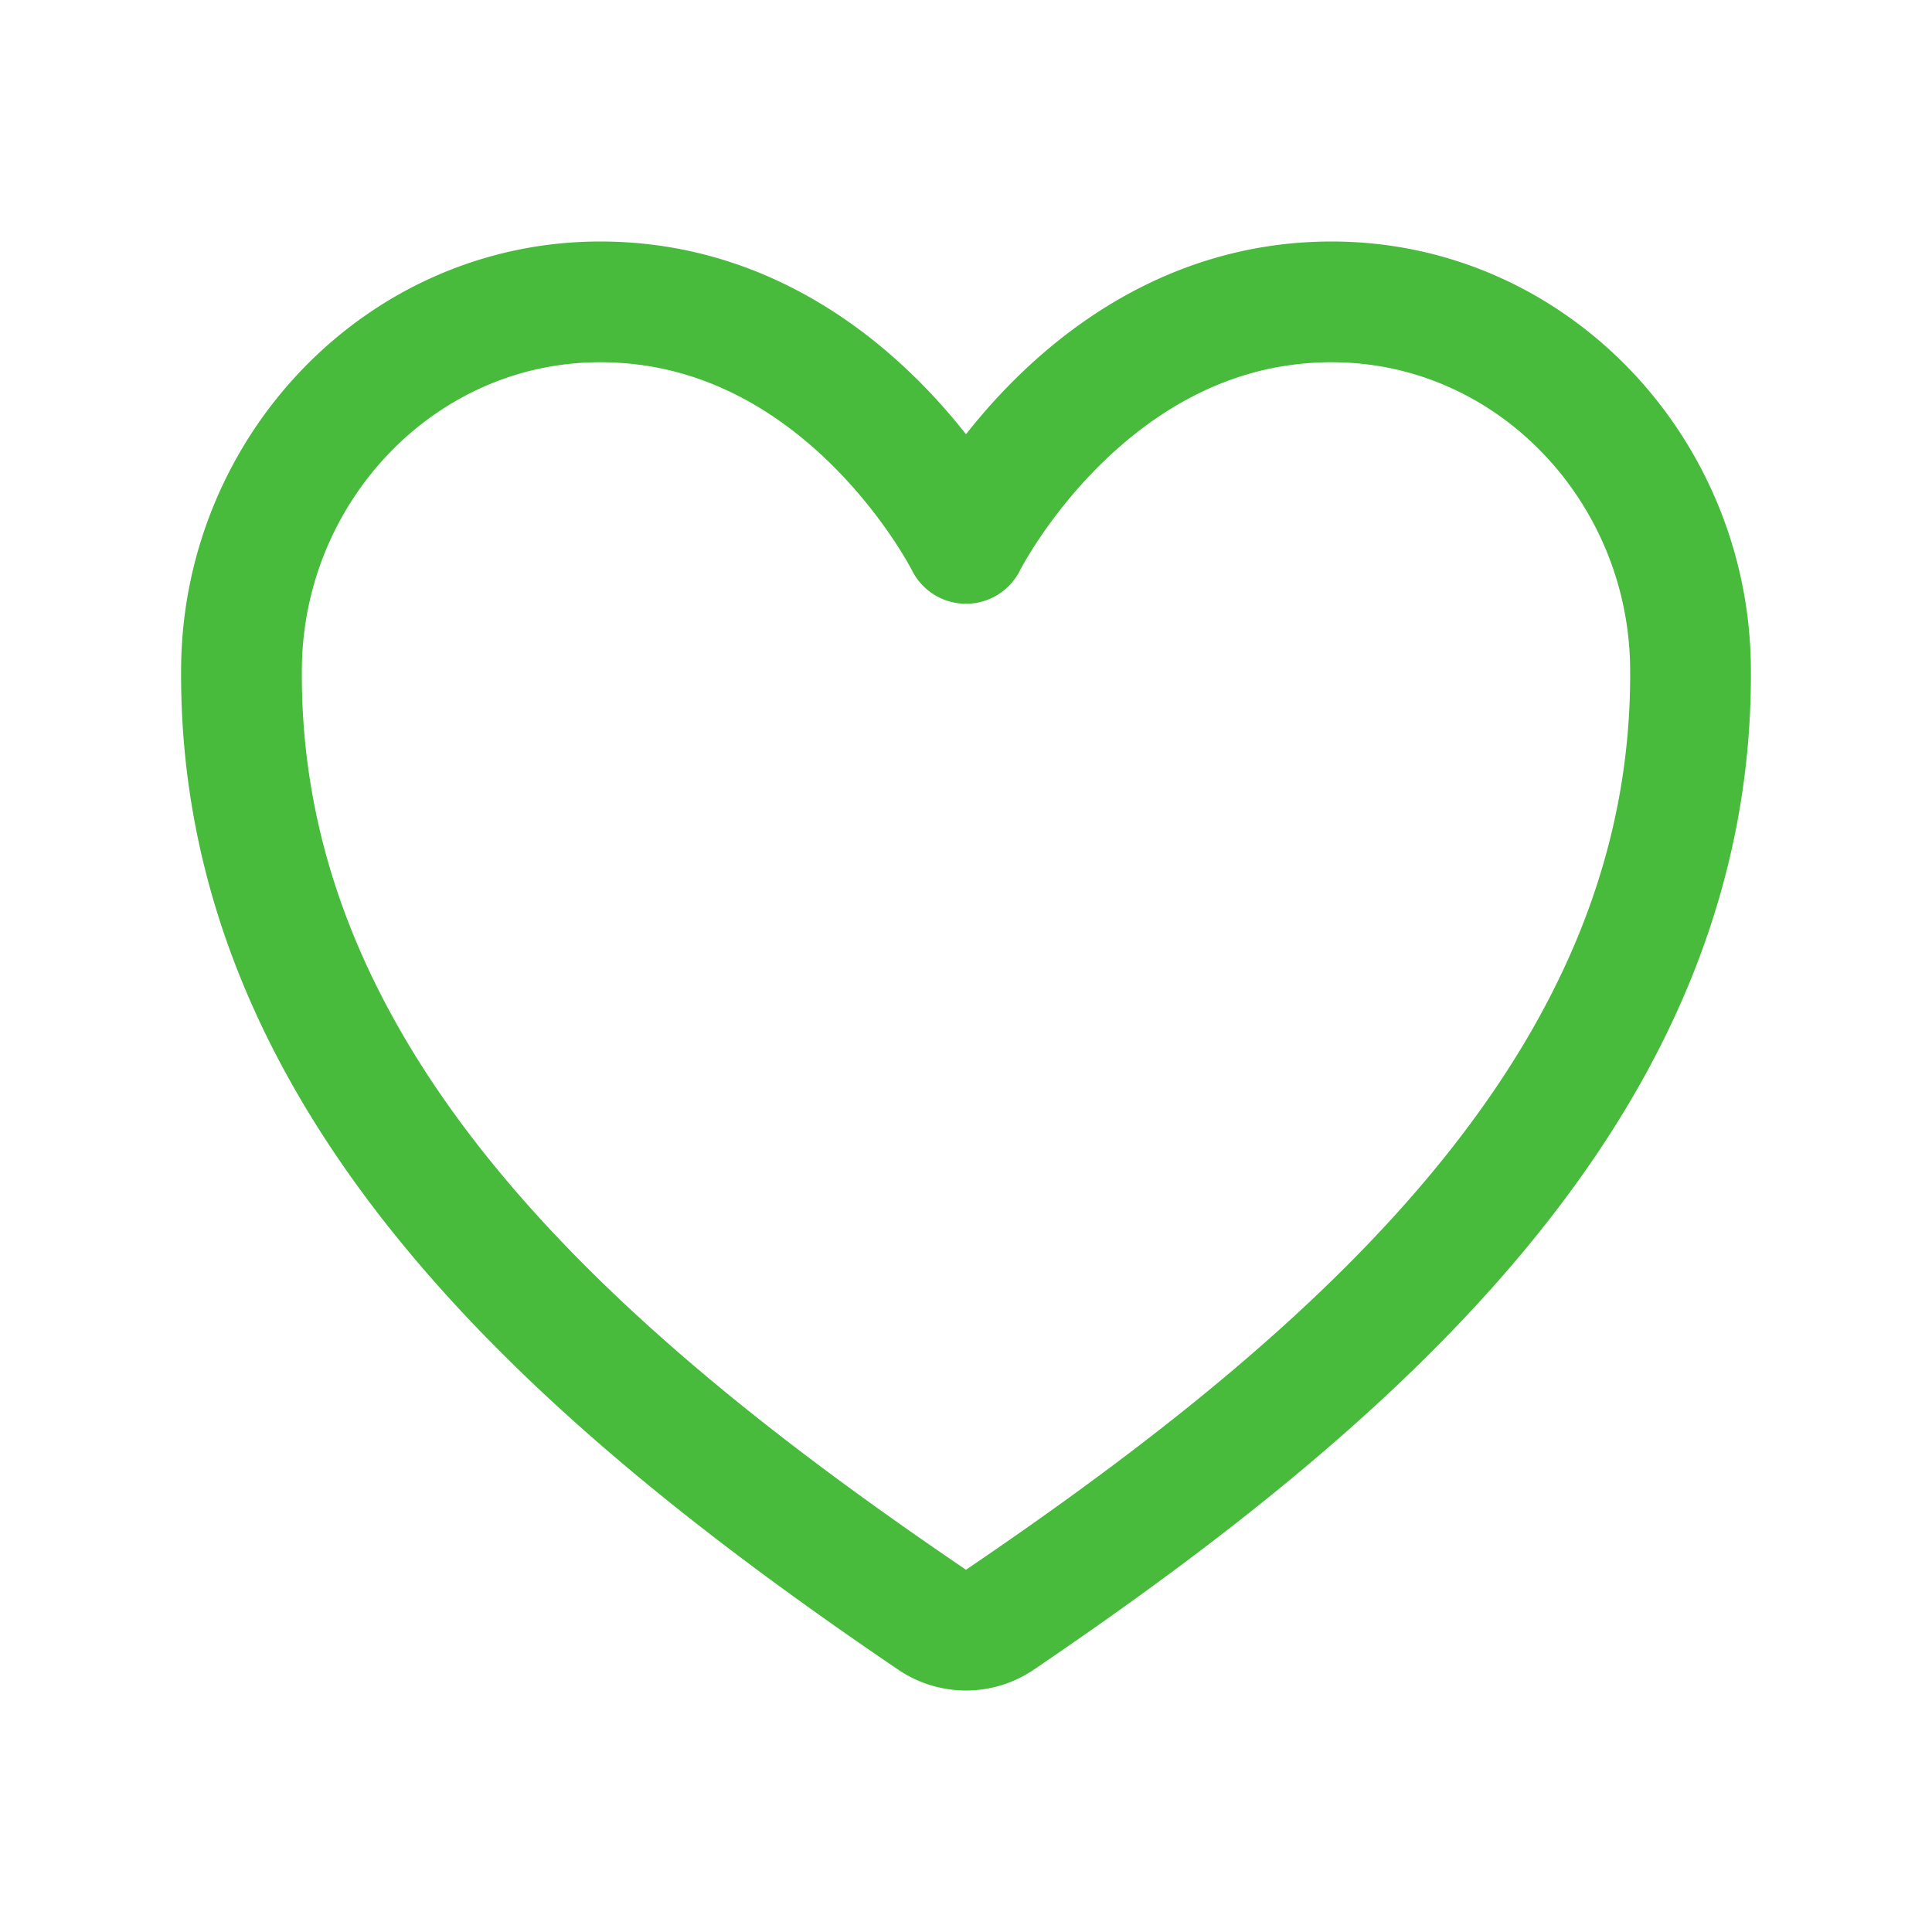 <svg xmlns="http://www.w3.org/2000/svg" fill="#48ba3c" stroke="#48ba3c" viewBox="0 0 512 512" width="20" height="20"><path fill="none" stroke-width="32" stroke-linecap="round" stroke-linejoin="round" d="M352.92 80C288 80 256 144 256 144s-32-64-96.92-64c-52.76 0-94.54 44.14-95.08 96.81-1.1 109.33 86.73 187.08 183 252.42a16 16 0 0018 0c96.26-65.34 184.09-143.09 183-252.42-.54-52.67-42.32-96.81-95.08-96.81z"/></svg>